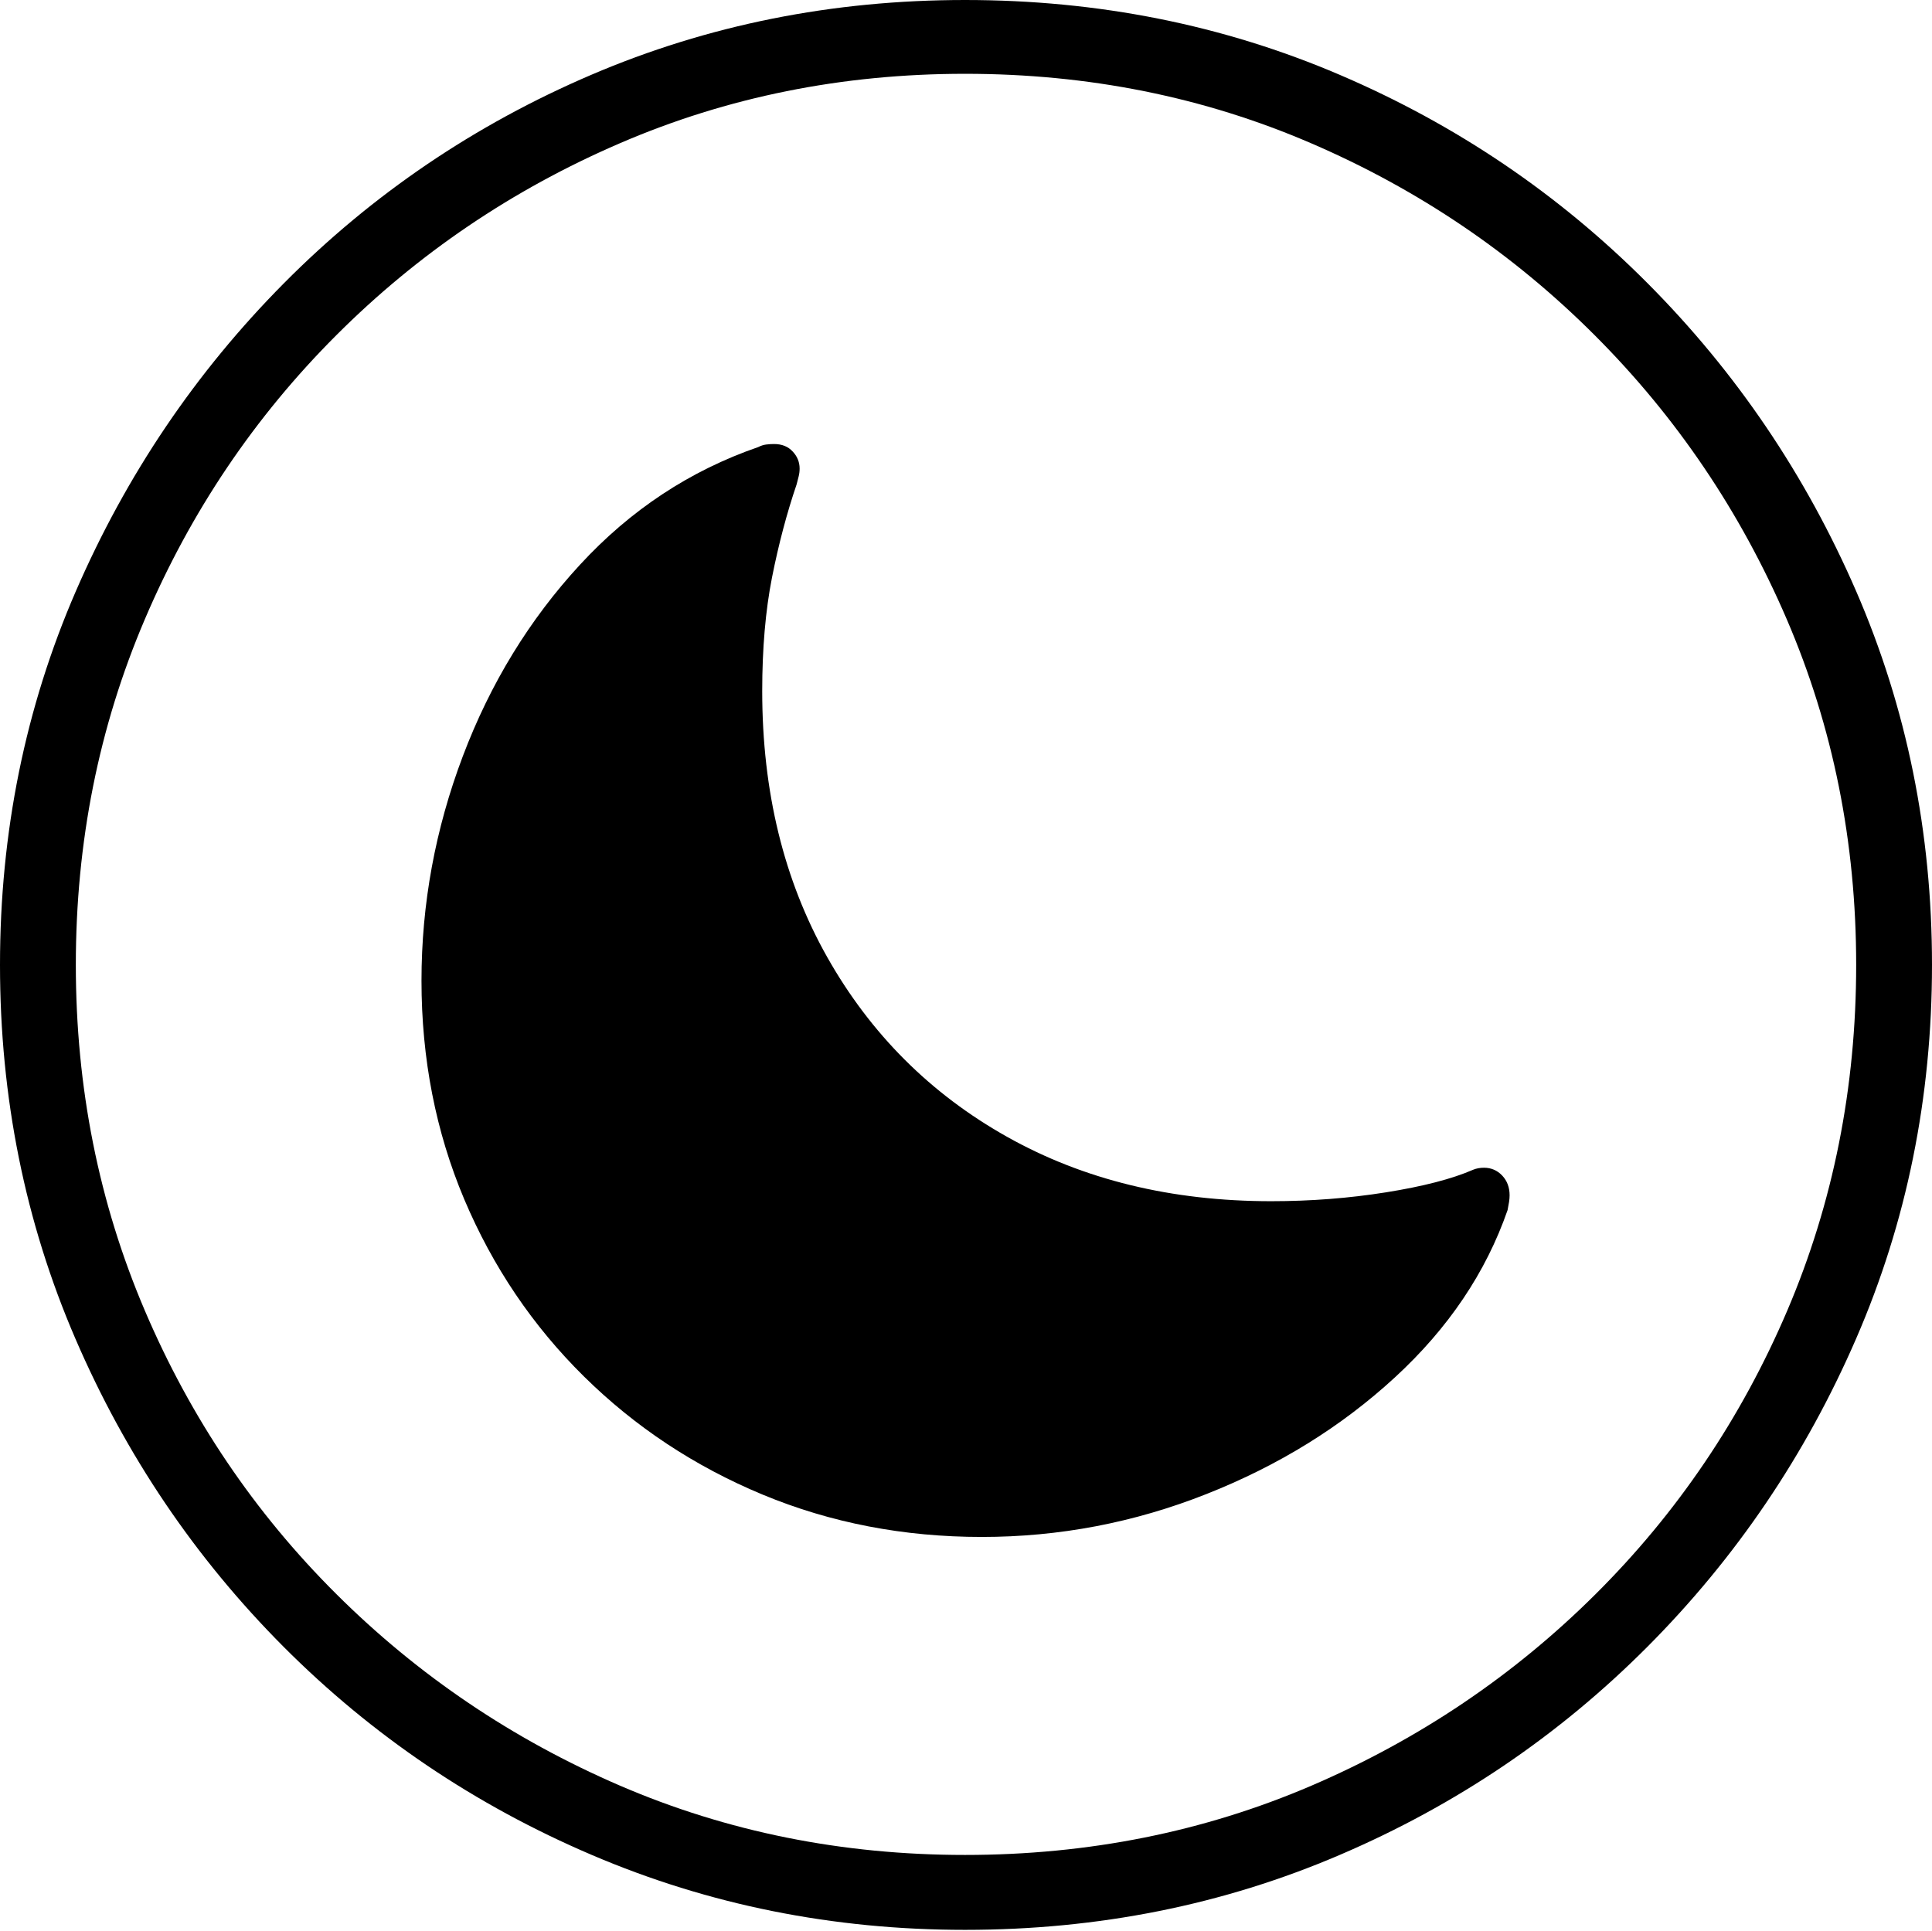 <?xml version="1.0" encoding="UTF-8"?>
<!--Generator: Apple Native CoreSVG 175-->
<!DOCTYPE svg
PUBLIC "-//W3C//DTD SVG 1.1//EN"
       "http://www.w3.org/Graphics/SVG/1.1/DTD/svg11.dtd">
<svg version="1.1" xmlns="http://www.w3.org/2000/svg" xmlns:xlink="http://www.w3.org/1999/xlink" width="19.16" height="19.15">
 <g>
  <rect height="19.15" opacity="0" width="19.16" x="0" y="0"/>
  <path d="M9.57 19.141Q11.553 19.141 13.286 18.398Q15.02 17.656 16.338 16.333Q17.656 15.01 18.408 13.276Q19.16 11.543 19.16 9.57Q19.16 7.598 18.408 5.864Q17.656 4.131 16.338 2.808Q15.02 1.484 13.286 0.742Q11.553 0 9.57 0Q7.598 0 5.864 0.742Q4.131 1.484 2.817 2.808Q1.504 4.131 0.752 5.864Q0 7.598 0 9.57Q0 11.543 0.747 13.276Q1.494 15.01 2.812 16.333Q4.131 17.656 5.869 18.398Q7.607 19.141 9.57 19.141ZM9.57 18.398Q7.744 18.398 6.147 17.71Q4.551 17.021 3.335 15.81Q2.119 14.6 1.436 12.998Q0.752 11.396 0.752 9.57Q0.752 7.744 1.436 6.143Q2.119 4.541 3.335 3.325Q4.551 2.109 6.147 1.421Q7.744 0.732 9.57 0.732Q11.406 0.732 13.003 1.421Q14.6 2.109 15.815 3.325Q17.031 4.541 17.72 6.143Q18.408 7.744 18.408 9.57Q18.408 11.396 17.725 12.998Q17.041 14.6 15.825 15.81Q14.609 17.021 13.008 17.71Q11.406 18.398 9.57 18.398ZM9.736 15.244Q10.889 15.244 11.963 14.819Q13.037 14.395 13.833 13.662Q14.629 12.93 14.951 12.002Q14.961 11.953 14.966 11.919Q14.971 11.885 14.971 11.855Q14.971 11.738 14.898 11.66Q14.824 11.582 14.717 11.582Q14.658 11.582 14.609 11.602Q14.297 11.738 13.745 11.826Q13.193 11.914 12.607 11.914Q11.123 11.914 9.985 11.274Q8.848 10.635 8.203 9.492Q7.559 8.35 7.559 6.855Q7.559 6.221 7.656 5.728Q7.754 5.234 7.9 4.805Q7.91 4.766 7.92 4.727Q7.93 4.688 7.93 4.648Q7.93 4.551 7.861 4.478Q7.793 4.404 7.676 4.404Q7.637 4.404 7.598 4.409Q7.559 4.414 7.52 4.434Q6.504 4.785 5.752 5.601Q5 6.416 4.59 7.5Q4.18 8.584 4.18 9.727Q4.18 10.889 4.604 11.895Q5.029 12.9 5.791 13.652Q6.553 14.404 7.563 14.824Q8.574 15.244 9.736 15.244Z" fill="#000000"/>
 </g>
</svg>
